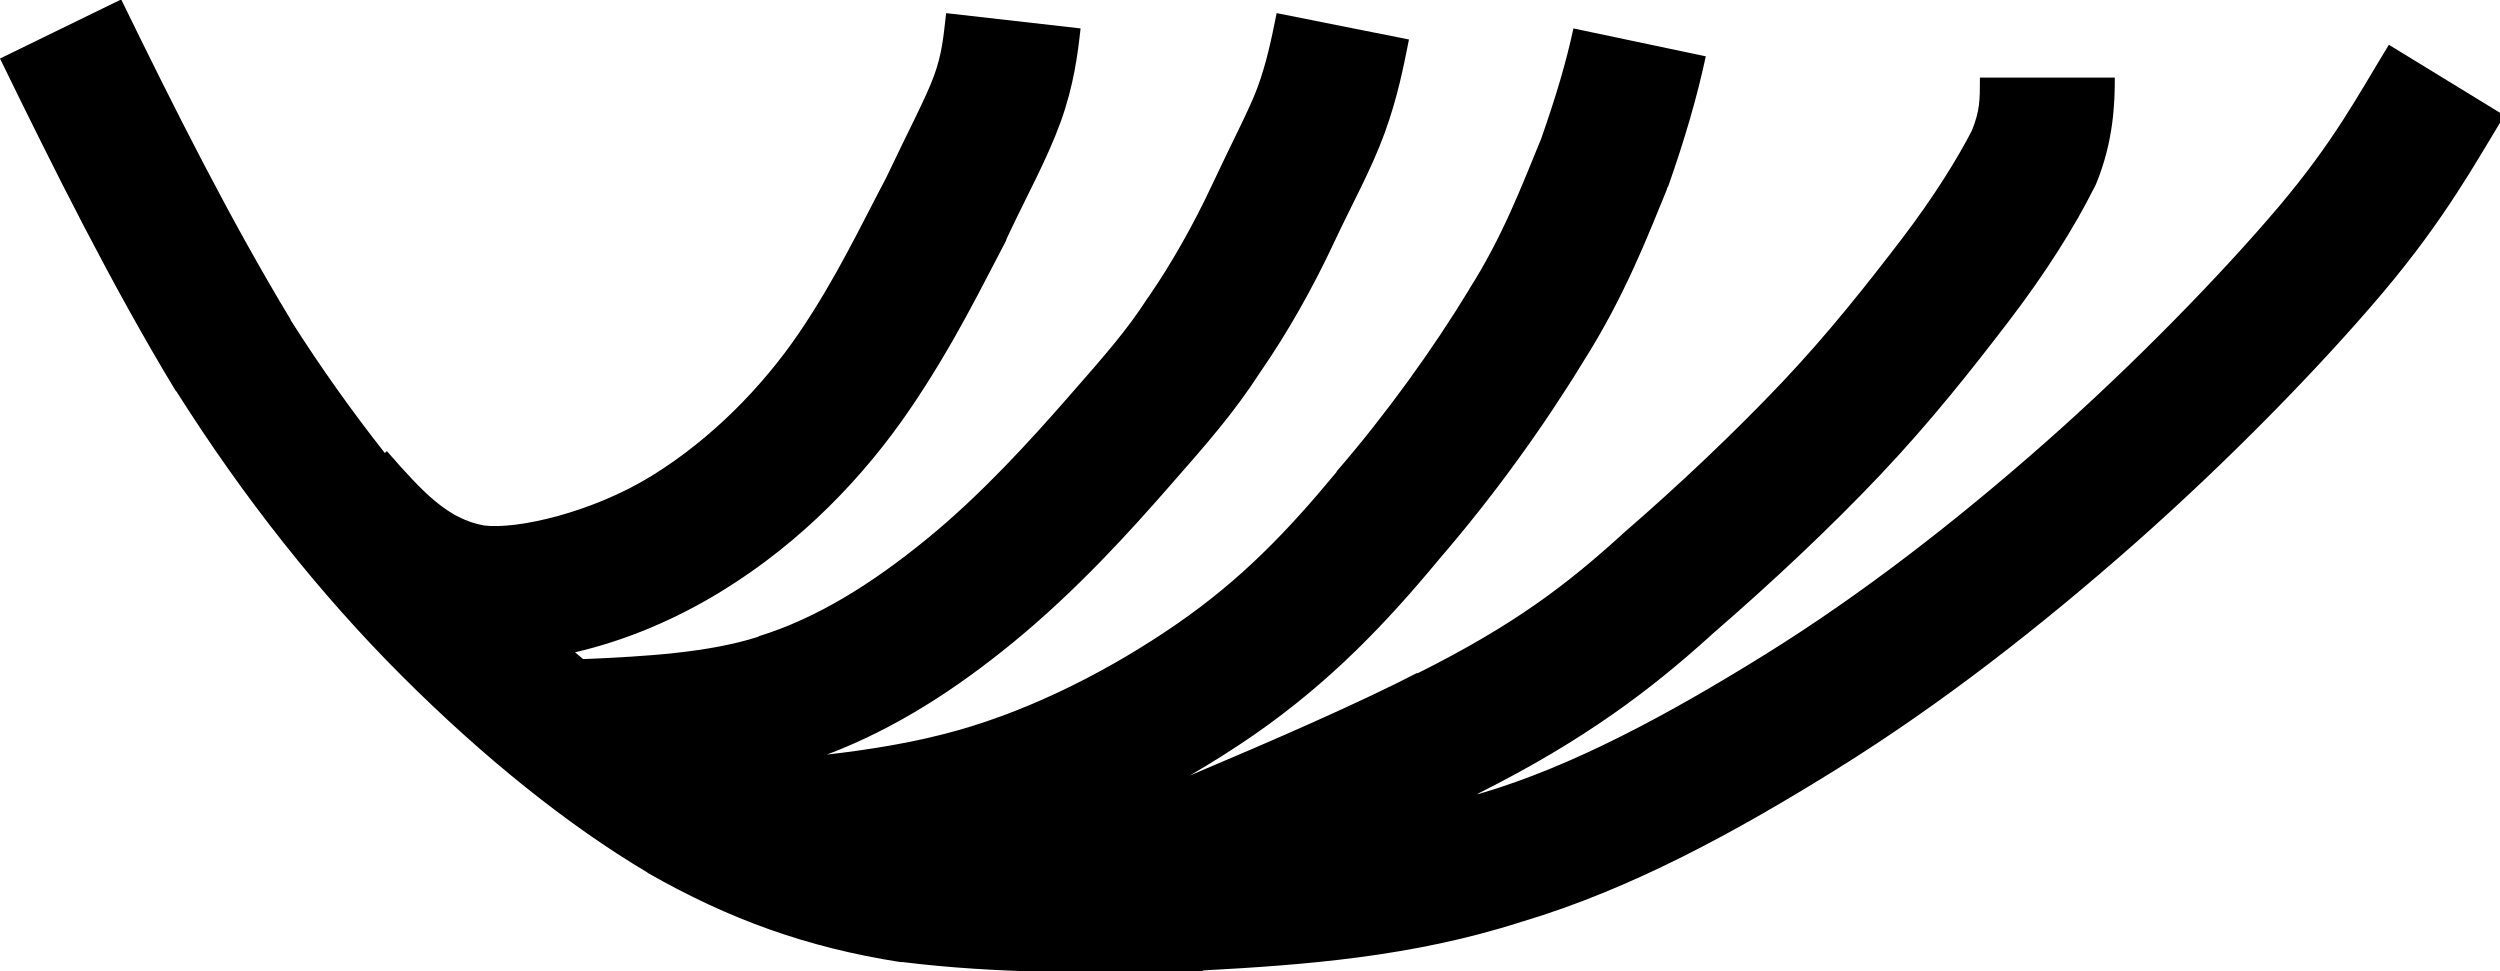 <?xml version="1.0" encoding="UTF-8" standalone="no"?>
<!-- Created with Inkscape (http://www.inkscape.org/) -->

<svg
   xmlns:dc="http://purl.org/dc/elements/1.1/"
   xmlns:cc="http://creativecommons.org/ns#"
   xmlns:rdf="http://www.w3.org/1999/02/22-rdf-syntax-ns#"
   xmlns:svg="http://www.w3.org/2000/svg"
   xmlns="http://www.w3.org/2000/svg"
   xmlns:sodipodi="http://sodipodi.sourceforge.net/DTD/sodipodi-0.dtd"
   xmlns:inkscape="http://www.inkscape.org/namespaces/inkscape"
   width="9.278mm"
   height="3.605mm"
   version="1.1"
   viewBox="0 0 9.278 3.605"
   id="svg18"
   sodipodi:docname="Estratificacao_cruzada_acanalada.svg"
   inkscape:version="0.92.5 (2060ec1f9f, 2020-04-08)">
  <defs
     id="defs22" />
  <sodipodi:namedview
     pagecolor="#ffffff"
     bordercolor="#666666"
     borderopacity="1"
     objecttolerance="10"
     gridtolerance="10"
     guidetolerance="10"
     inkscape:pageopacity="0"
     inkscape:pageshadow="2"
     inkscape:window-width="1920"
     inkscape:window-height="1057"
     id="namedview20"
     showgrid="false"
     inkscape:zoom="35.570642"
     inkscape:cx="16.718174"
     inkscape:cy="6.0822254"
     inkscape:window-x="-8"
     inkscape:window-y="-8"
     inkscape:window-maximized="1"
     inkscape:current-layer="svg18" />
  <path
     id="path4"
     transform="scale(0.265)"
     style="color:#000000;font-style:normal;font-variant:normal;font-weight:normal;font-stretch:normal;font-size:medium;line-height:normal;font-family:sans-serif;font-variant-ligatures:normal;font-variant-position:normal;font-variant-caps:normal;font-variant-numeric:normal;font-variant-alternates:normal;font-feature-settings:normal;text-indent:0;text-align:start;text-decoration:none;text-decoration-line:none;text-decoration-style:solid;text-decoration-color:#000000;letter-spacing:normal;word-spacing:normal;text-transform:none;writing-mode:lr-tb;direction:ltr;text-orientation:mixed;dominant-baseline:auto;baseline-shift:baseline;text-anchor:start;white-space:normal;shape-padding:0;clip-rule:evenodd;display:inline;overflow:visible;visibility:visible;opacity:1;isolation:auto;mix-blend-mode:normal;color-interpolation:sRGB;color-interpolation-filters:linearRGB;solid-color:#000000;solid-opacity:1;vector-effect:none;fill:#000000;fill-opacity:1;fill-rule:evenodd;stroke:none;stroke-width:1.89;stroke-linecap:butt;stroke-linejoin:miter;stroke-miterlimit:4;stroke-dasharray:none;stroke-dashoffset:0;stroke-opacity:1;color-rendering:auto;image-rendering:optimizeQuality;shape-rendering:geometricPrecision;text-rendering:auto;enable-background:accumulate"
     d="M 1.697,-0.008 0,0.82 C 0.759,2.376 1.562,3.989 2.459,5.471 l 0.006,0.006 0.008,0.008 C 3.415,6.976 4.475,8.313 5.625,9.463 6.767,10.605 7.952,11.557 9.064,12.217 l 0.008,0.008 c 1.136,0.649 2.229,1.044 3.535,1.248 h 0.016 0.016 c 1.301,0.163 2.77,0.163 4.186,0.125 h 0.014 l 0.016,-0.008 c 1.407,-0.076 2.924,-0.188 4.451,-0.68 l 0.021,-0.006 c 1.525,-0.457 2.977,-1.25 4.4,-2.135 1.457,-0.906 2.855,-1.998 4.17,-3.158 1.323,-1.168 2.593,-2.472 3.463,-3.5 0.887,-1.048 1.319,-1.849 1.713,-2.494 L 33.455,0.627 C 33.018,1.342 32.688,1.977 31.912,2.895 31.119,3.832 29.895,5.093 28.648,6.193 27.393,7.301 26.068,8.327 24.729,9.16 23.361,10.01 22.029,10.726 20.766,11.102 H 20.75 l -0.008,0.008 c -0.02,0.006 -0.041,0.009 -0.061,0.016 0.005,-0.003 0.012,-0.005 0.018,-0.008 l 0.008,-0.008 c 1.493,-0.748 2.424,-1.463 3.248,-2.207 l 0.014,-0.014 c 0.849,-0.734 1.663,-1.499 2.363,-2.238 0.716,-0.756 1.303,-1.503 1.801,-2.154 0.523,-0.684 0.923,-1.325 1.188,-1.854 l 0.016,-0.029 0.014,-0.029 c 0.253,-0.608 0.266,-1.158 0.266,-1.498 h -1.889 c 0,0.327 -0.002,0.463 -0.111,0.738 C 27.424,2.203 27.086,2.753 26.635,3.344 26.15,3.978 25.603,4.672 24.959,5.352 24.303,6.044 23.529,6.78 22.721,7.479 l -0.006,0.006 -0.008,0.008 c -0.758,0.686 -1.485,1.251 -2.85,1.934 h -0.008 -0.008 c -0.835,0.429 -1.97,0.924 -3.178,1.434 0.311,-0.182 0.611,-0.371 0.896,-0.568 1.069,-0.74 1.86,-1.572 2.6,-2.467 0.752,-0.871 1.451,-1.84 2.008,-2.752 0.588,-0.924 0.917,-1.79 1.174,-2.414 l 0.008,-0.029 0.014,-0.023 C 23.6,1.934 23.766,1.36 23.889,0.789 l -1.854,-0.391 c -0.102,0.476 -0.243,0.949 -0.451,1.543 -0.271,0.659 -0.541,1.375 -1.01,2.111 v 0.008 l -0.008,0.008 c -0.5,0.822 -1.158,1.737 -1.838,2.523 l -0.008,0.008 v 0.008 c -0.692,0.838 -1.34,1.509 -2.23,2.125 -0.909,0.629 -2.002,1.194 -3.084,1.498 -0.598,0.168 -1.204,0.265 -1.826,0.338 0.977,-0.37 1.831,-0.935 2.607,-1.57 0.904,-0.74 1.655,-1.576 2.193,-2.191 0.518,-0.591 0.891,-1.012 1.27,-1.596 C 18.029,4.664 18.389,4.025 18.676,3.41 18.927,2.872 19.202,2.383 19.393,1.859 19.572,1.366 19.657,0.931 19.732,0.553 L 17.879,0.184 C 17.803,0.562 17.736,0.881 17.613,1.219 17.501,1.526 17.241,2.017 16.963,2.613 16.721,3.132 16.401,3.699 16.1,4.135 l -0.008,0.014 -0.014,0.016 c -0.296,0.46 -0.59,0.793 -1.123,1.402 -0.52,0.594 -1.204,1.35 -1.963,1.971 -0.781,0.639 -1.554,1.122 -2.369,1.373 v 0.008 h -0.008 C 9.927,9.138 9.067,9.193 8.166,9.23 8.128,9.199 8.09,9.167 8.053,9.135 8.759,8.972 9.46,8.677 10.113,8.275 11.232,7.587 12.107,6.665 12.74,5.736 13.355,4.835 13.759,3.995 14.084,3.381 l 0.008,-0.021 0.008,-0.023 C 14.391,2.718 14.661,2.237 14.852,1.713 15.042,1.189 15.095,0.739 15.133,0.398 L 13.25,0.184 C 13.212,0.524 13.192,0.755 13.08,1.062 12.971,1.363 12.712,1.852 12.408,2.494 12.053,3.165 11.703,3.91 11.184,4.672 10.683,5.406 9.97,6.145 9.123,6.666 8.297,7.175 7.245,7.418 6.777,7.359 6.274,7.265 5.941,6.916 5.418,6.318 L 5.389,6.344 C 4.93,5.761 4.489,5.143 4.074,4.488 l -0.006,-0.016 C 3.23,3.086 2.448,1.531 1.697,-0.008 Z" />
</svg>
